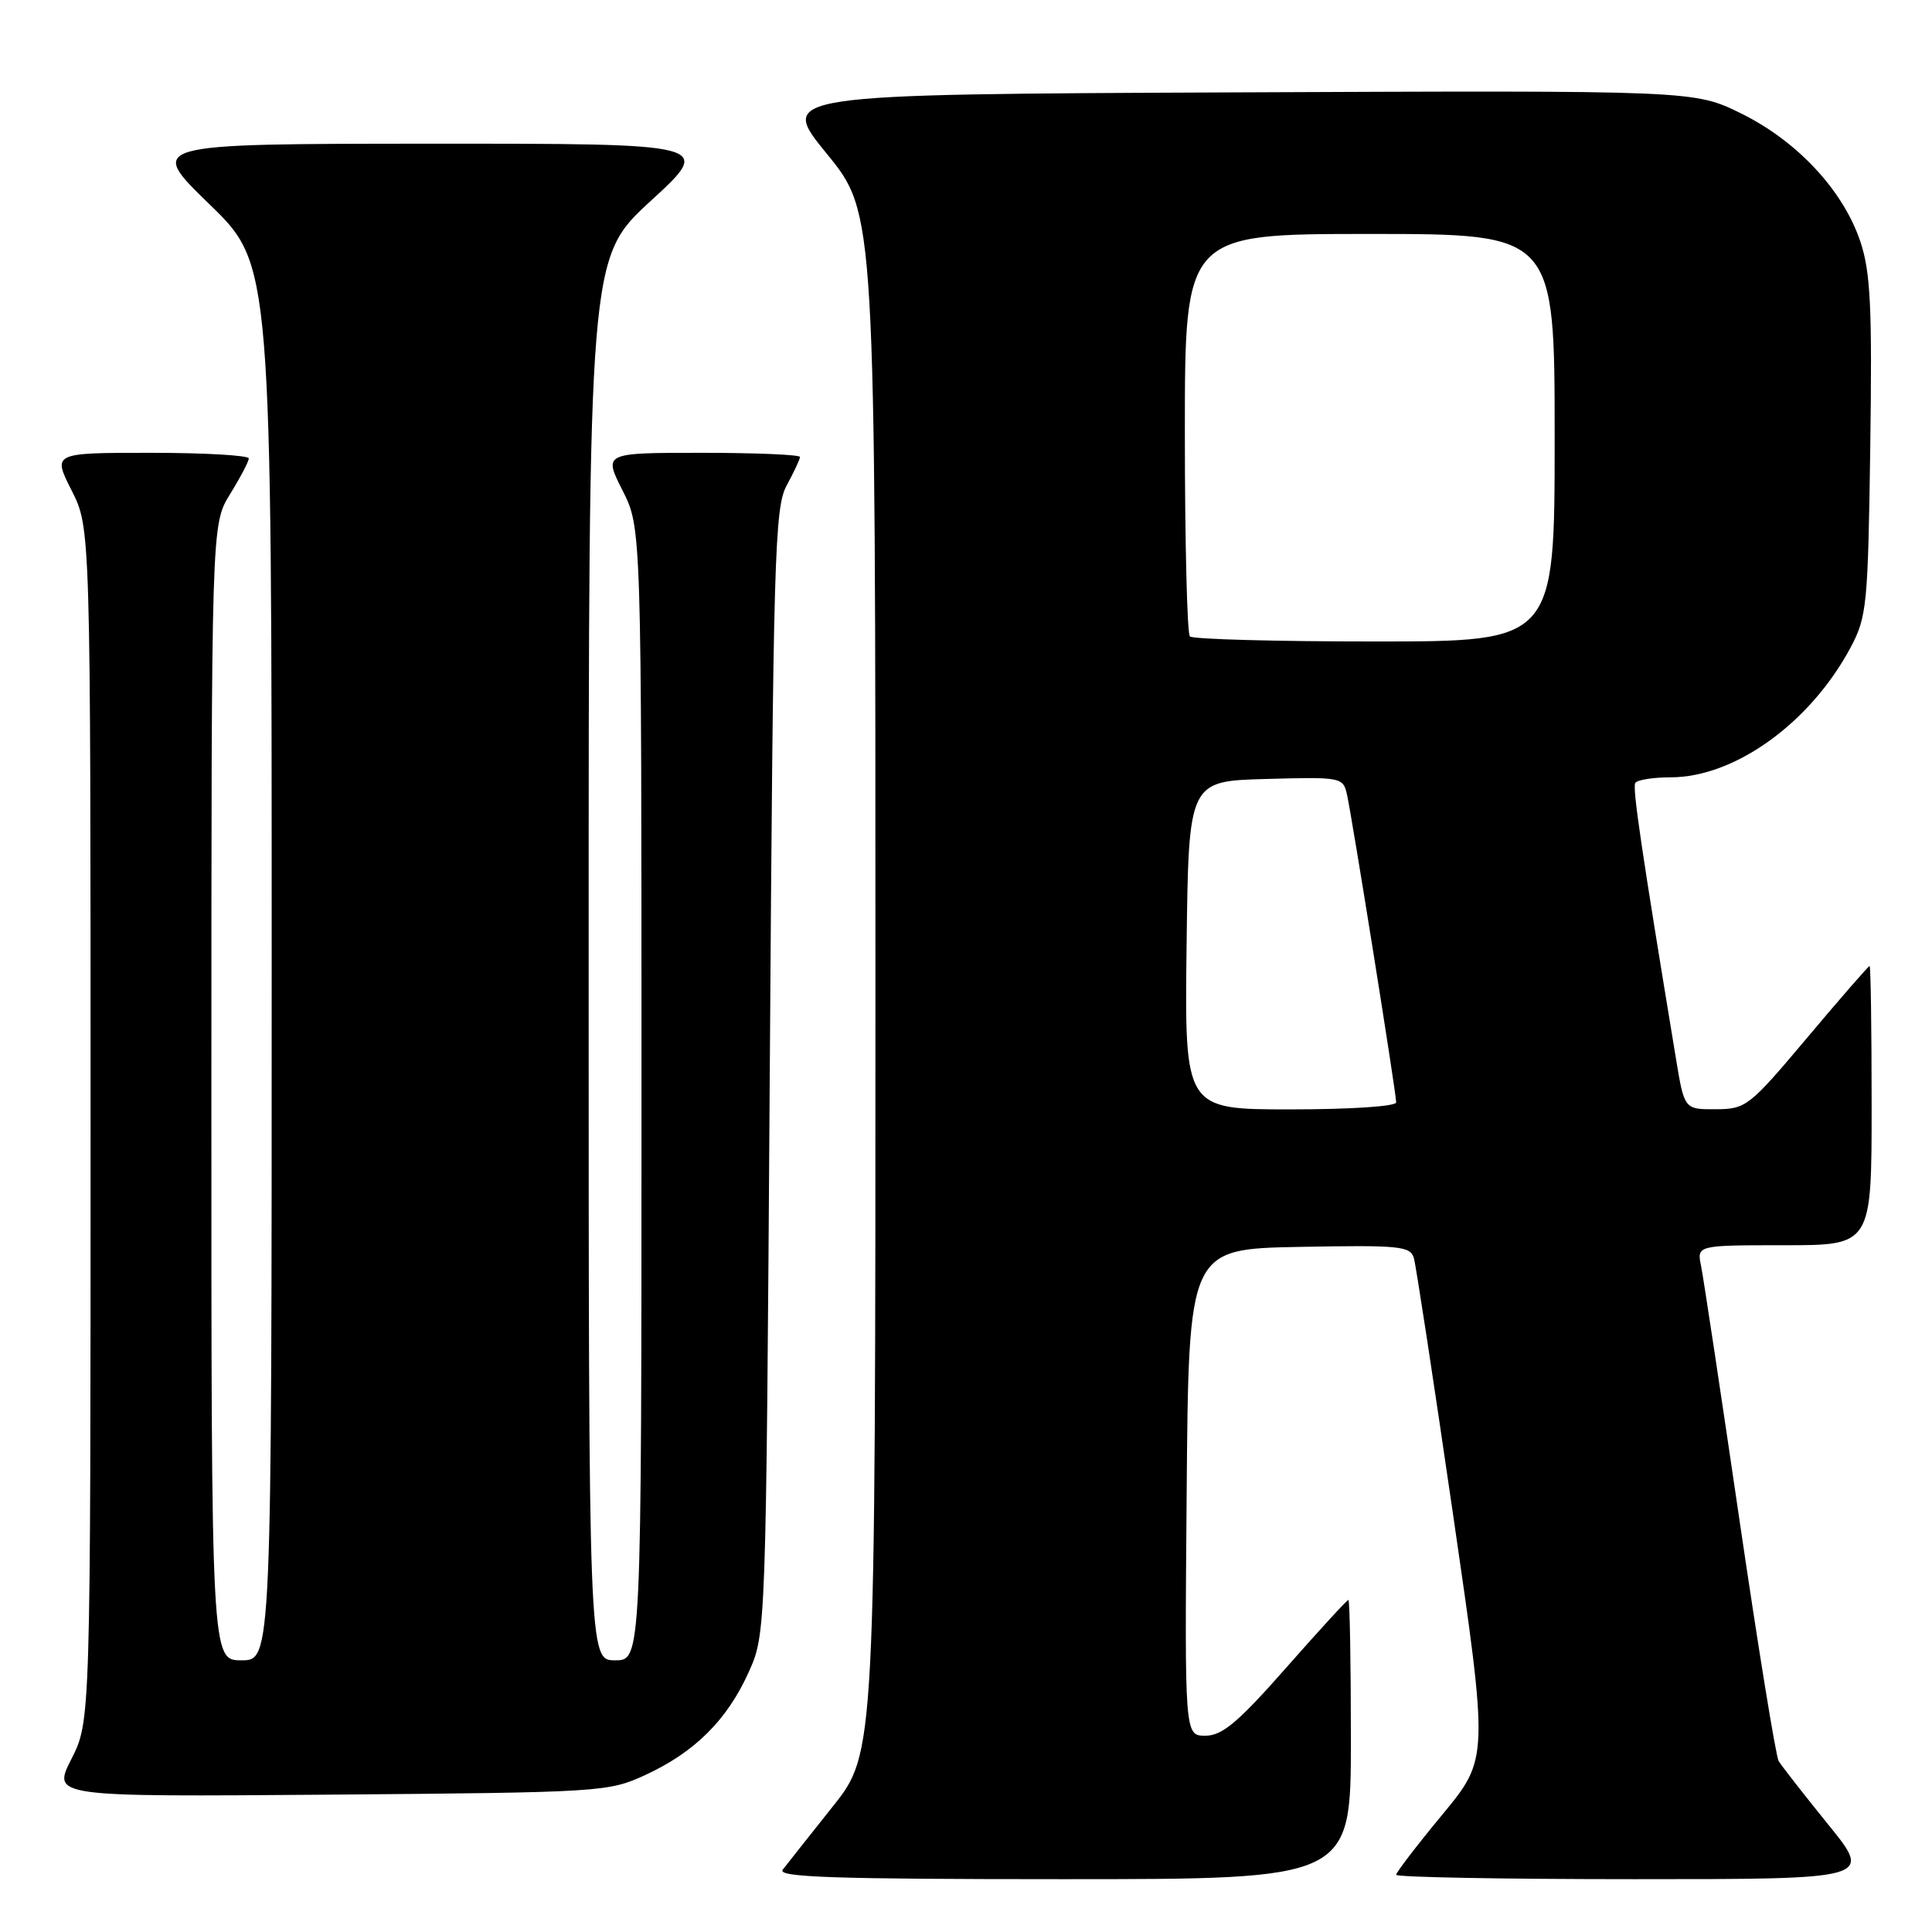 <?xml version="1.0" encoding="UTF-8" standalone="no"?>
<!DOCTYPE svg PUBLIC "-//W3C//DTD SVG 1.1//EN" "http://www.w3.org/Graphics/SVG/1.1/DTD/svg11.dtd" >
<svg xmlns="http://www.w3.org/2000/svg" xmlns:xlink="http://www.w3.org/1999/xlink" version="1.1" viewBox="0 0 256 256">
 <g >
 <path fill="currentColor"
d=" M 179.00 230.50 C 179.00 220.32 178.85 212.00 178.67 212.00 C 178.48 212.00 174.77 216.05 170.42 220.99 C 164.05 228.22 161.96 229.98 159.74 229.99 C 156.97 230.00 156.97 230.00 157.24 197.75 C 157.50 165.50 157.50 165.50 172.17 165.22 C 185.51 164.97 186.89 165.11 187.35 166.72 C 187.63 167.70 189.97 183.02 192.55 200.76 C 197.25 233.02 197.25 233.02 191.13 240.43 C 187.76 244.50 185.00 248.10 185.00 248.42 C 185.00 248.74 199.20 249.00 216.56 249.00 C 248.13 249.00 248.13 249.00 242.24 241.75 C 239.01 237.76 236.06 233.98 235.68 233.35 C 235.31 232.72 232.97 218.32 230.48 201.35 C 227.99 184.38 225.71 169.26 225.40 167.75 C 224.84 165.00 224.84 165.00 236.42 165.00 C 248.00 165.00 248.00 165.00 248.00 146.50 C 248.00 136.32 247.88 128.00 247.73 128.00 C 247.58 128.00 243.86 132.27 239.48 137.48 C 231.77 146.64 231.36 146.96 227.34 146.98 C 223.18 147.00 223.18 147.00 222.07 140.25 C 217.52 112.72 216.29 104.40 216.68 103.75 C 216.92 103.34 219.03 103.00 221.36 103.00 C 229.87 103.00 239.88 95.78 245.21 85.80 C 247.37 81.75 247.52 80.21 247.82 59.22 C 248.08 40.72 247.86 36.10 246.52 32.05 C 244.26 25.26 238.16 18.70 230.70 15.03 C 224.50 11.98 224.50 11.98 163.81 12.24 C 103.12 12.50 103.12 12.50 109.56 20.38 C 116.00 28.27 116.00 28.27 116.00 130.27 C 116.00 232.28 116.00 232.28 110.33 239.39 C 107.22 243.30 104.24 247.06 103.71 247.75 C 102.95 248.74 110.54 249.00 140.88 249.00 C 179.00 249.00 179.00 249.00 179.00 230.50 Z  M 85.50 235.20 C 92.03 232.19 96.33 227.93 99.18 221.62 C 101.50 216.50 101.50 216.50 102.00 142.00 C 102.46 73.50 102.64 67.24 104.25 64.30 C 105.21 62.54 106.00 60.85 106.00 60.55 C 106.00 60.25 100.14 60.00 92.98 60.00 C 79.97 60.00 79.97 60.00 82.48 64.97 C 85.00 69.93 85.00 69.93 85.00 144.97 C 85.00 220.00 85.00 220.00 81.50 220.00 C 78.00 220.00 78.00 220.00 78.00 127.09 C 78.00 34.17 78.00 34.17 86.25 26.60 C 94.50 19.03 94.50 19.03 57.00 19.04 C 19.50 19.06 19.50 19.06 27.75 27.06 C 36.00 35.06 36.00 35.06 36.00 127.53 C 36.00 220.00 36.00 220.00 32.00 220.00 C 28.00 220.00 28.00 220.00 28.01 144.75 C 28.01 69.50 28.01 69.50 30.47 65.50 C 31.83 63.30 32.95 61.16 32.97 60.75 C 32.99 60.34 27.14 60.00 19.98 60.00 C 6.97 60.00 6.97 60.00 9.48 64.97 C 12.00 69.93 12.00 69.93 12.00 149.00 C 12.00 228.07 12.00 228.07 9.46 233.08 C 6.92 238.09 6.92 238.09 43.71 237.80 C 79.68 237.51 80.61 237.45 85.50 235.20 Z  M 157.23 125.25 C 157.50 103.50 157.50 103.50 167.72 103.22 C 177.66 102.94 177.96 102.99 178.47 105.22 C 179.13 108.12 185.00 144.82 185.00 146.07 C 185.00 146.60 178.96 147.00 170.98 147.00 C 156.96 147.00 156.96 147.00 157.23 125.25 Z  M 157.67 84.33 C 157.30 83.97 157.00 71.82 157.00 57.33 C 157.00 31.00 157.00 31.00 181.50 31.00 C 206.00 31.00 206.00 31.00 206.00 58.00 C 206.00 85.00 206.00 85.00 182.17 85.00 C 169.06 85.00 158.03 84.70 157.67 84.33 Z "/>
</g>
</svg>